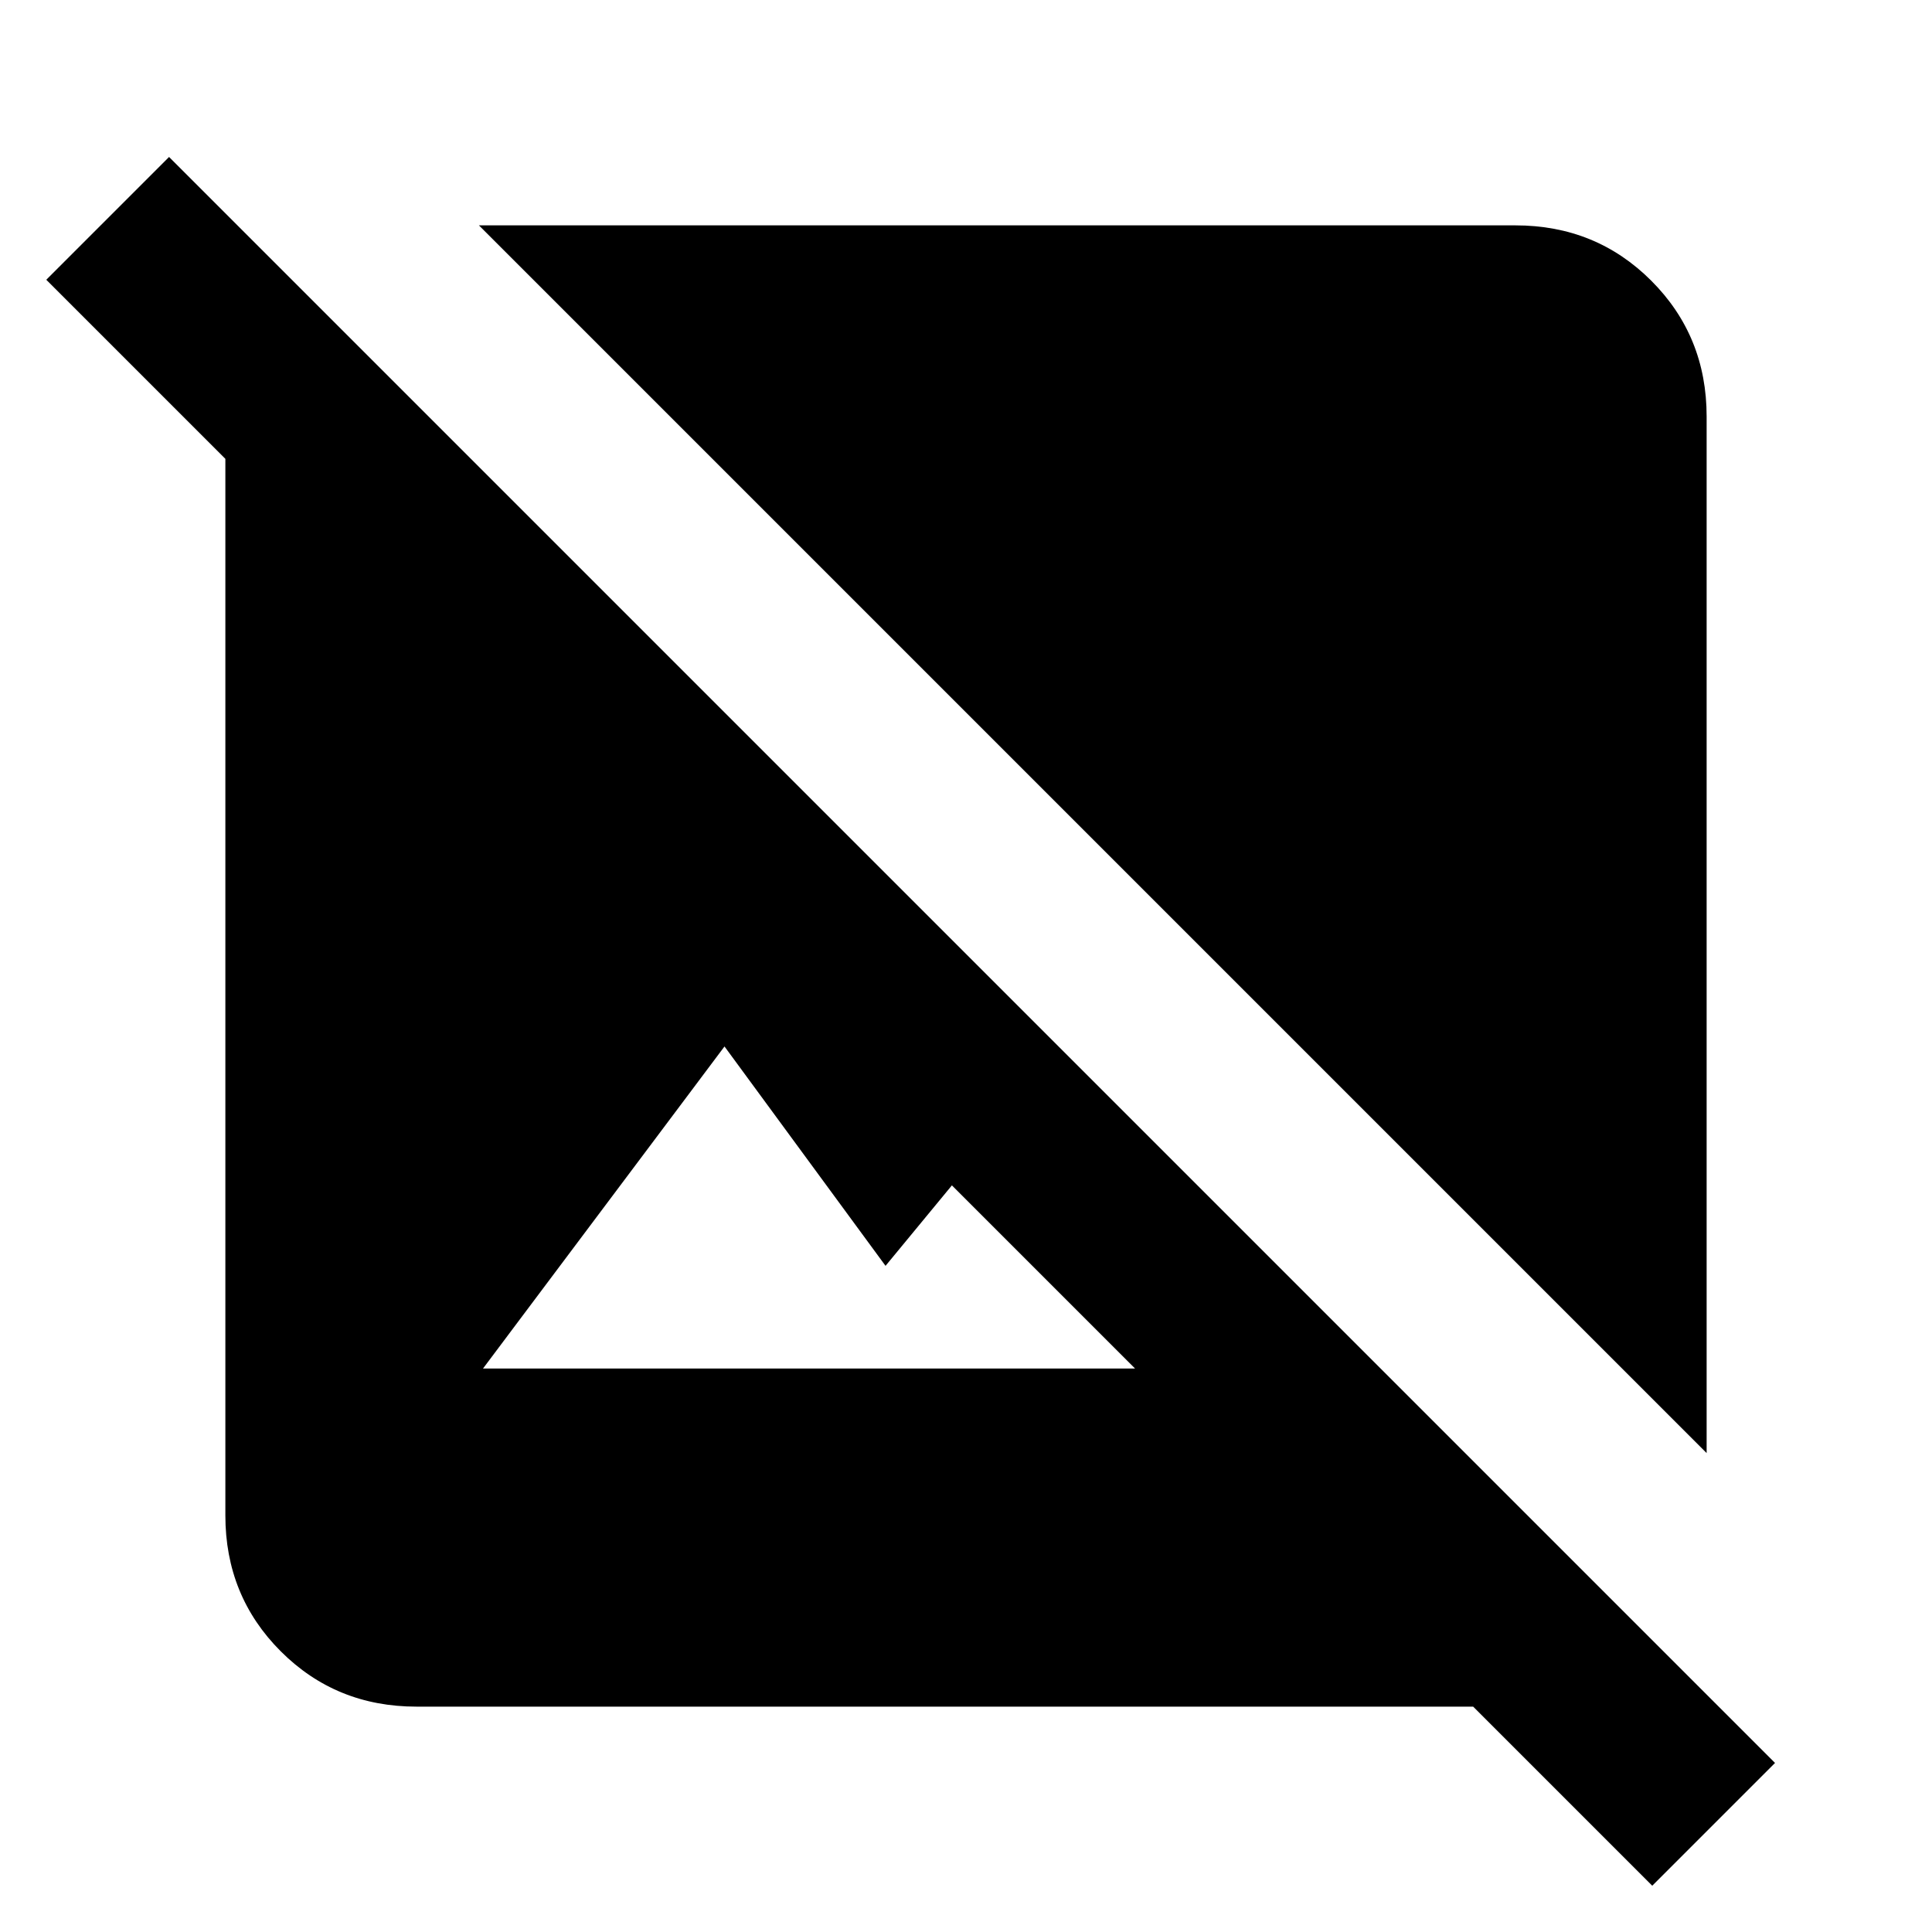 <svg xmlns="http://www.w3.org/2000/svg" height="20" width="20"><path d="M17.104 19.521 15.25 17.667Q15.25 17.667 15.25 17.667Q15.25 17.667 15.25 17.667H4.312Q3.479 17.667 2.906 17.094Q2.333 16.521 2.333 15.688V4.833Q2.333 4.812 2.333 4.792Q2.333 4.771 2.333 4.75L0.479 2.896L1.75 1.625L18.375 18.25ZM5 14.167H11.75L9.854 12.271L9.167 13.104L7.5 10.833ZM17.667 15.042 4.958 2.333H15.688Q16.521 2.333 17.094 2.906Q17.667 3.479 17.667 4.312Z"/></svg>